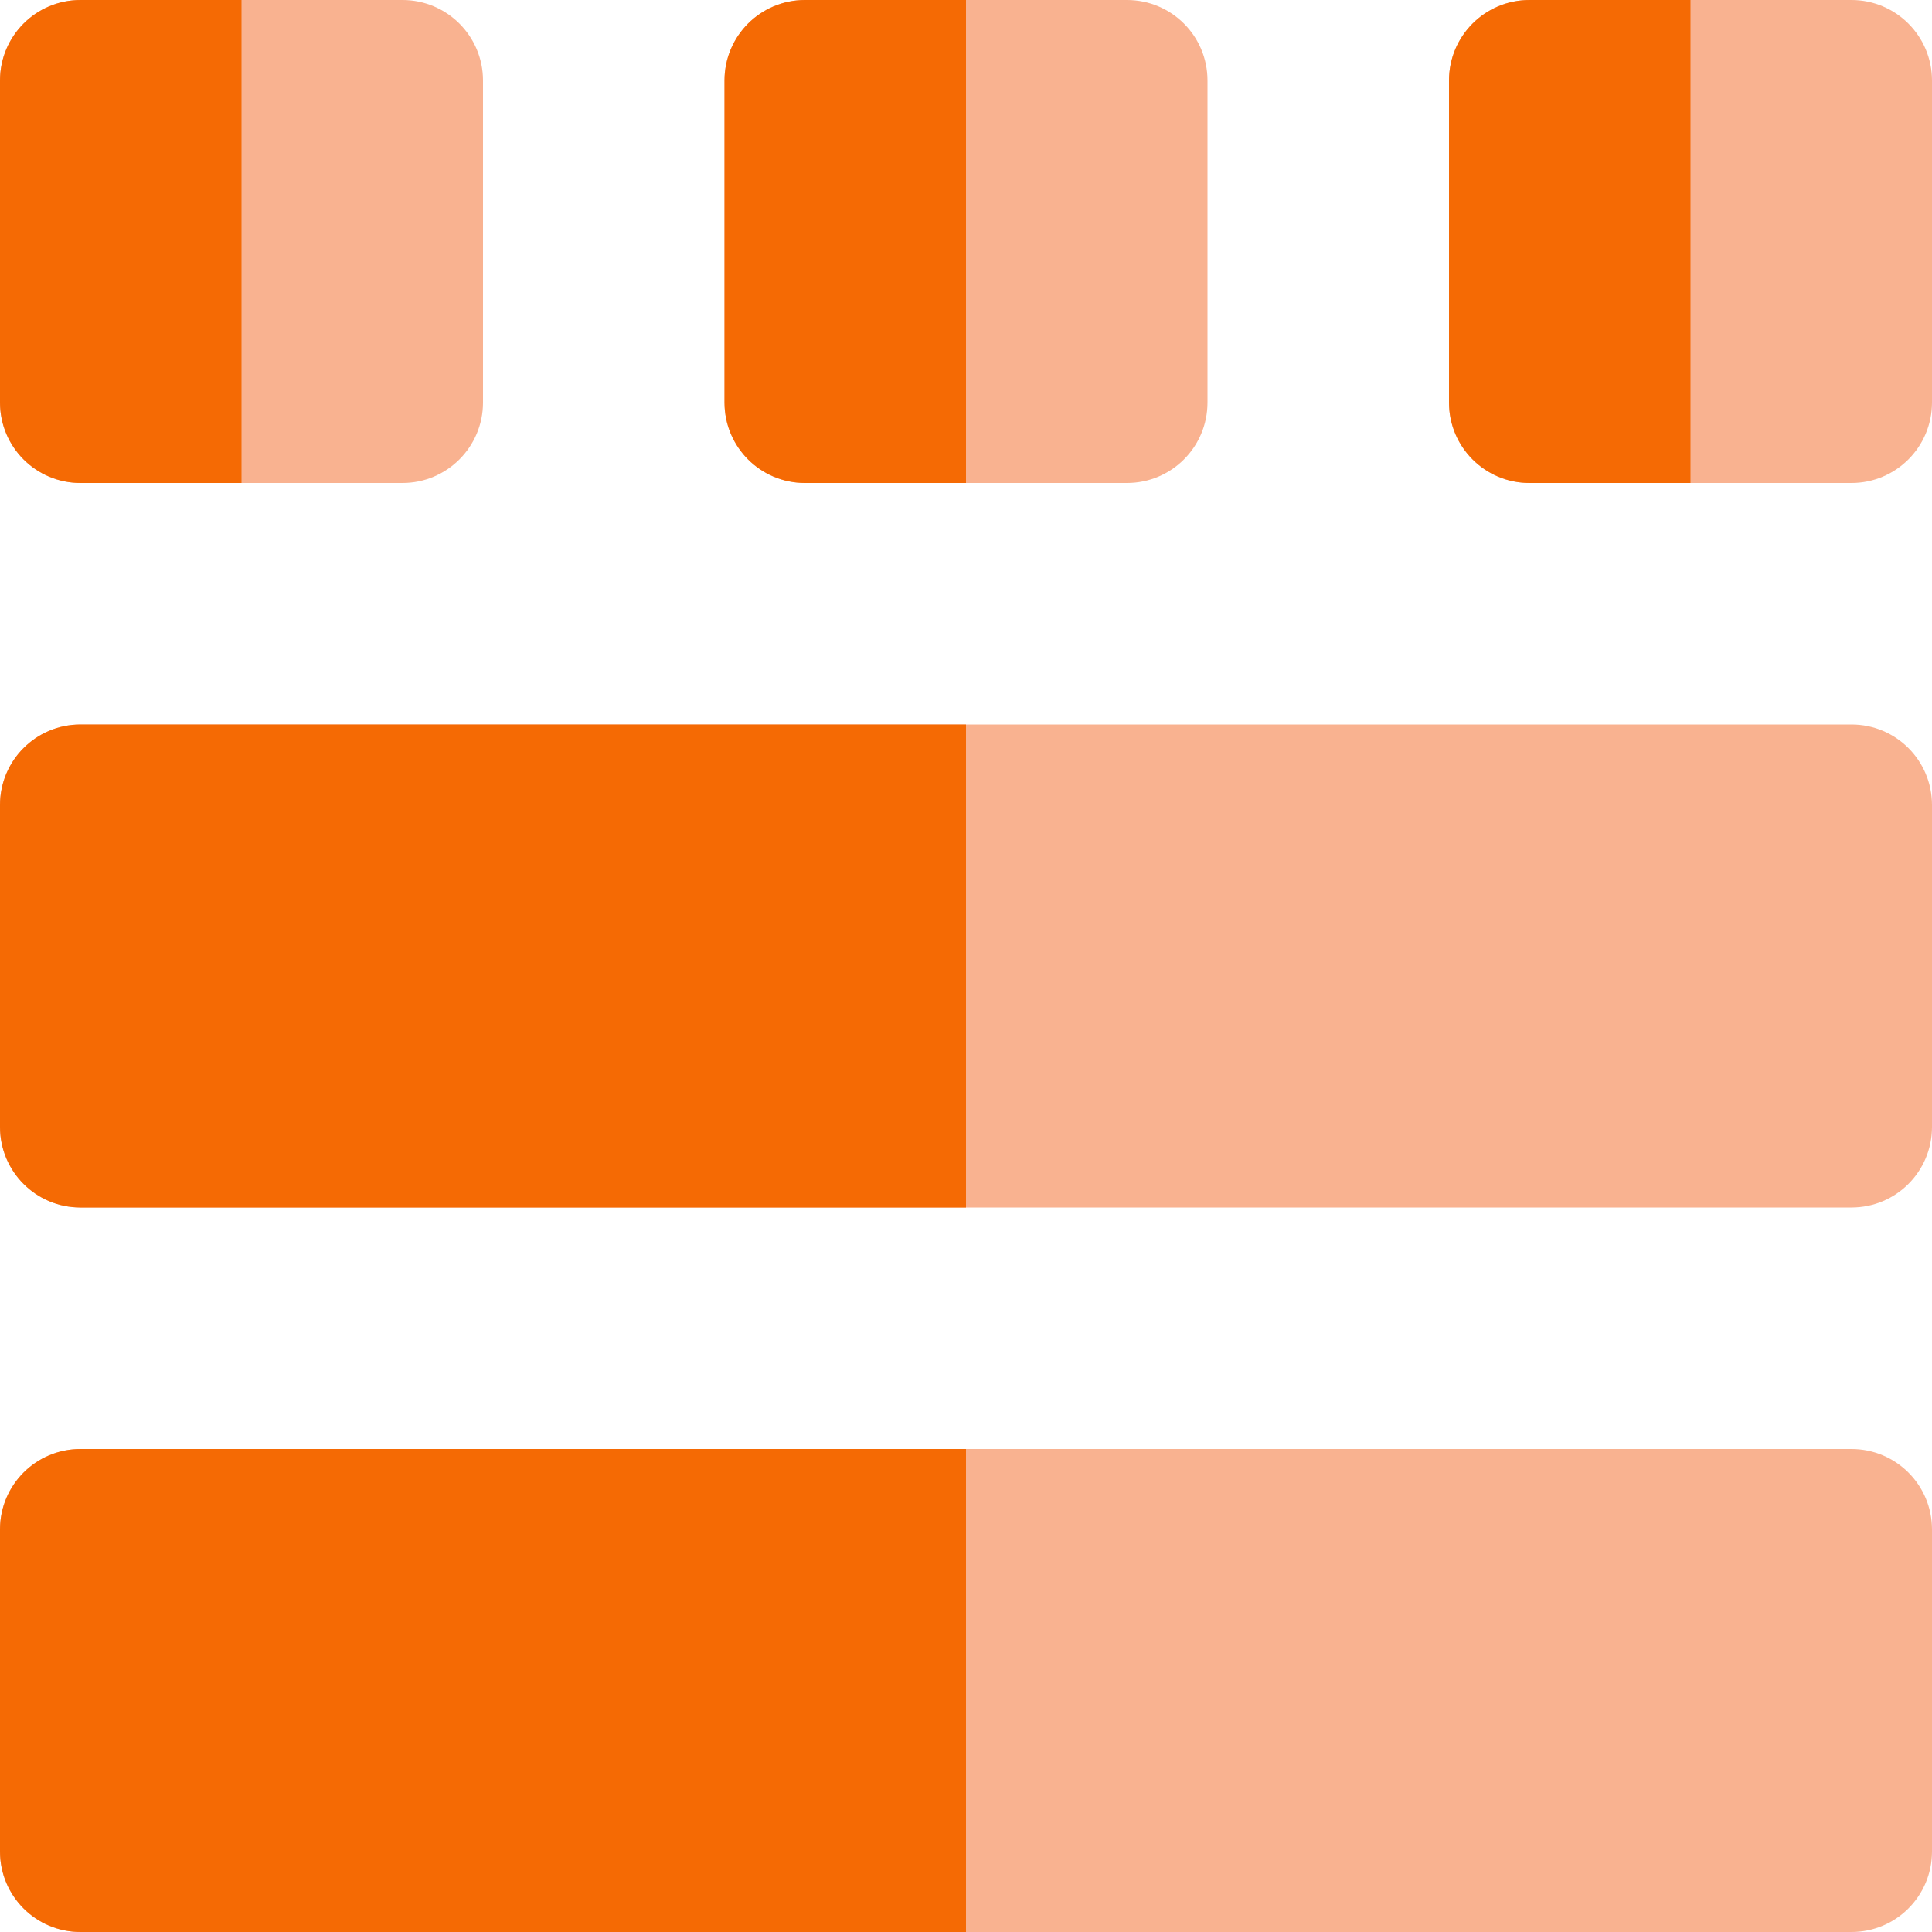 <?xml version="1.0"?>
<svg xmlns="http://www.w3.org/2000/svg" xmlns:xlink="http://www.w3.org/1999/xlink" xmlns:svgjs="http://svgjs.com/svgjs" version="1.1" width="512" height="512" x="0" y="0" viewBox="0 0 24 24" style="enable-background:new 0 0 512 512" xml:space="preserve" class=""><g><g xmlns="http://www.w3.org/2000/svg" fill="#90caf9"><path d="m23 0h-4c-.552 0-1 .448-1 1v4c0 .552.448 1 1 1h4c.552 0 1-.448 1-1v-4c0-.552-.448-1-1-1z" fill="#f9b290" data-original="#90caf9" style="" class=""/><path d="m1 6h4c.552 0 1-.448 1-1v-4c0-.552-.448-1-1-1h-4c-.552 0-1 .448-1 1v4c0 .552.448 1 1 1z" fill="#f9b290" data-original="#90caf9" style="" class=""/><path d="m14 6c.553 0 1-.447 1-1v-4c0-.553-.447-1-1-1h-4c-.553 0-1 .447-1 1v4c0 .553.447 1 1 1z" fill="#f9b290" data-original="#90caf9" style="" class=""/></g><path xmlns="http://www.w3.org/2000/svg" d="m23 18h-22c-.553 0-1 .447-1 1v4c0 .553.447 1 1 1h22c.553 0 1-.447 1-1v-4c0-.553-.447-1-1-1z" fill="#f9b290" data-original="#42a5f5" style="" class=""/><path xmlns="http://www.w3.org/2000/svg" d="m23 9h-22c-.553 0-1 .447-1 1v4c0 .553.447 1 1 1h22c.553 0 1-.447 1-1v-4c0-.553-.447-1-1-1z" fill="#f9b290" data-original="#90caf9" style="" class=""/><path xmlns="http://www.w3.org/2000/svg" d="m12 0h-2c-.553 0-1 .447-1 1v4c0 .553.447 1 1 1h2z" fill="#f56a04" data-original="#7db0d9" style="" class=""/><path xmlns="http://www.w3.org/2000/svg" d="m21 0h-2c-.553 0-1 .447-1 1v4c0 .553.447 1 1 1h2z" fill="#f56a04" data-original="#7db0d9" style="" class=""/><path xmlns="http://www.w3.org/2000/svg" d="m3 0h-2c-.553 0-1 .447-1 1v4c0 .553.447 1 1 1h2z" fill="#f56a04" data-original="#7db0d9" style="" class=""/><path xmlns="http://www.w3.org/2000/svg" d="m12 18h-11c-.553 0-1 .447-1 1v4c0 .553.447 1 1 1h11z" fill="#f56a04" data-original="#3990d5" style="" class=""/><path xmlns="http://www.w3.org/2000/svg" d="m12 9h-11c-.553 0-1 .447-1 1v4c0 .553.447 1 1 1h11z" fill="#f56a04" data-original="#7db0d9" style="" class=""/></g></svg>
